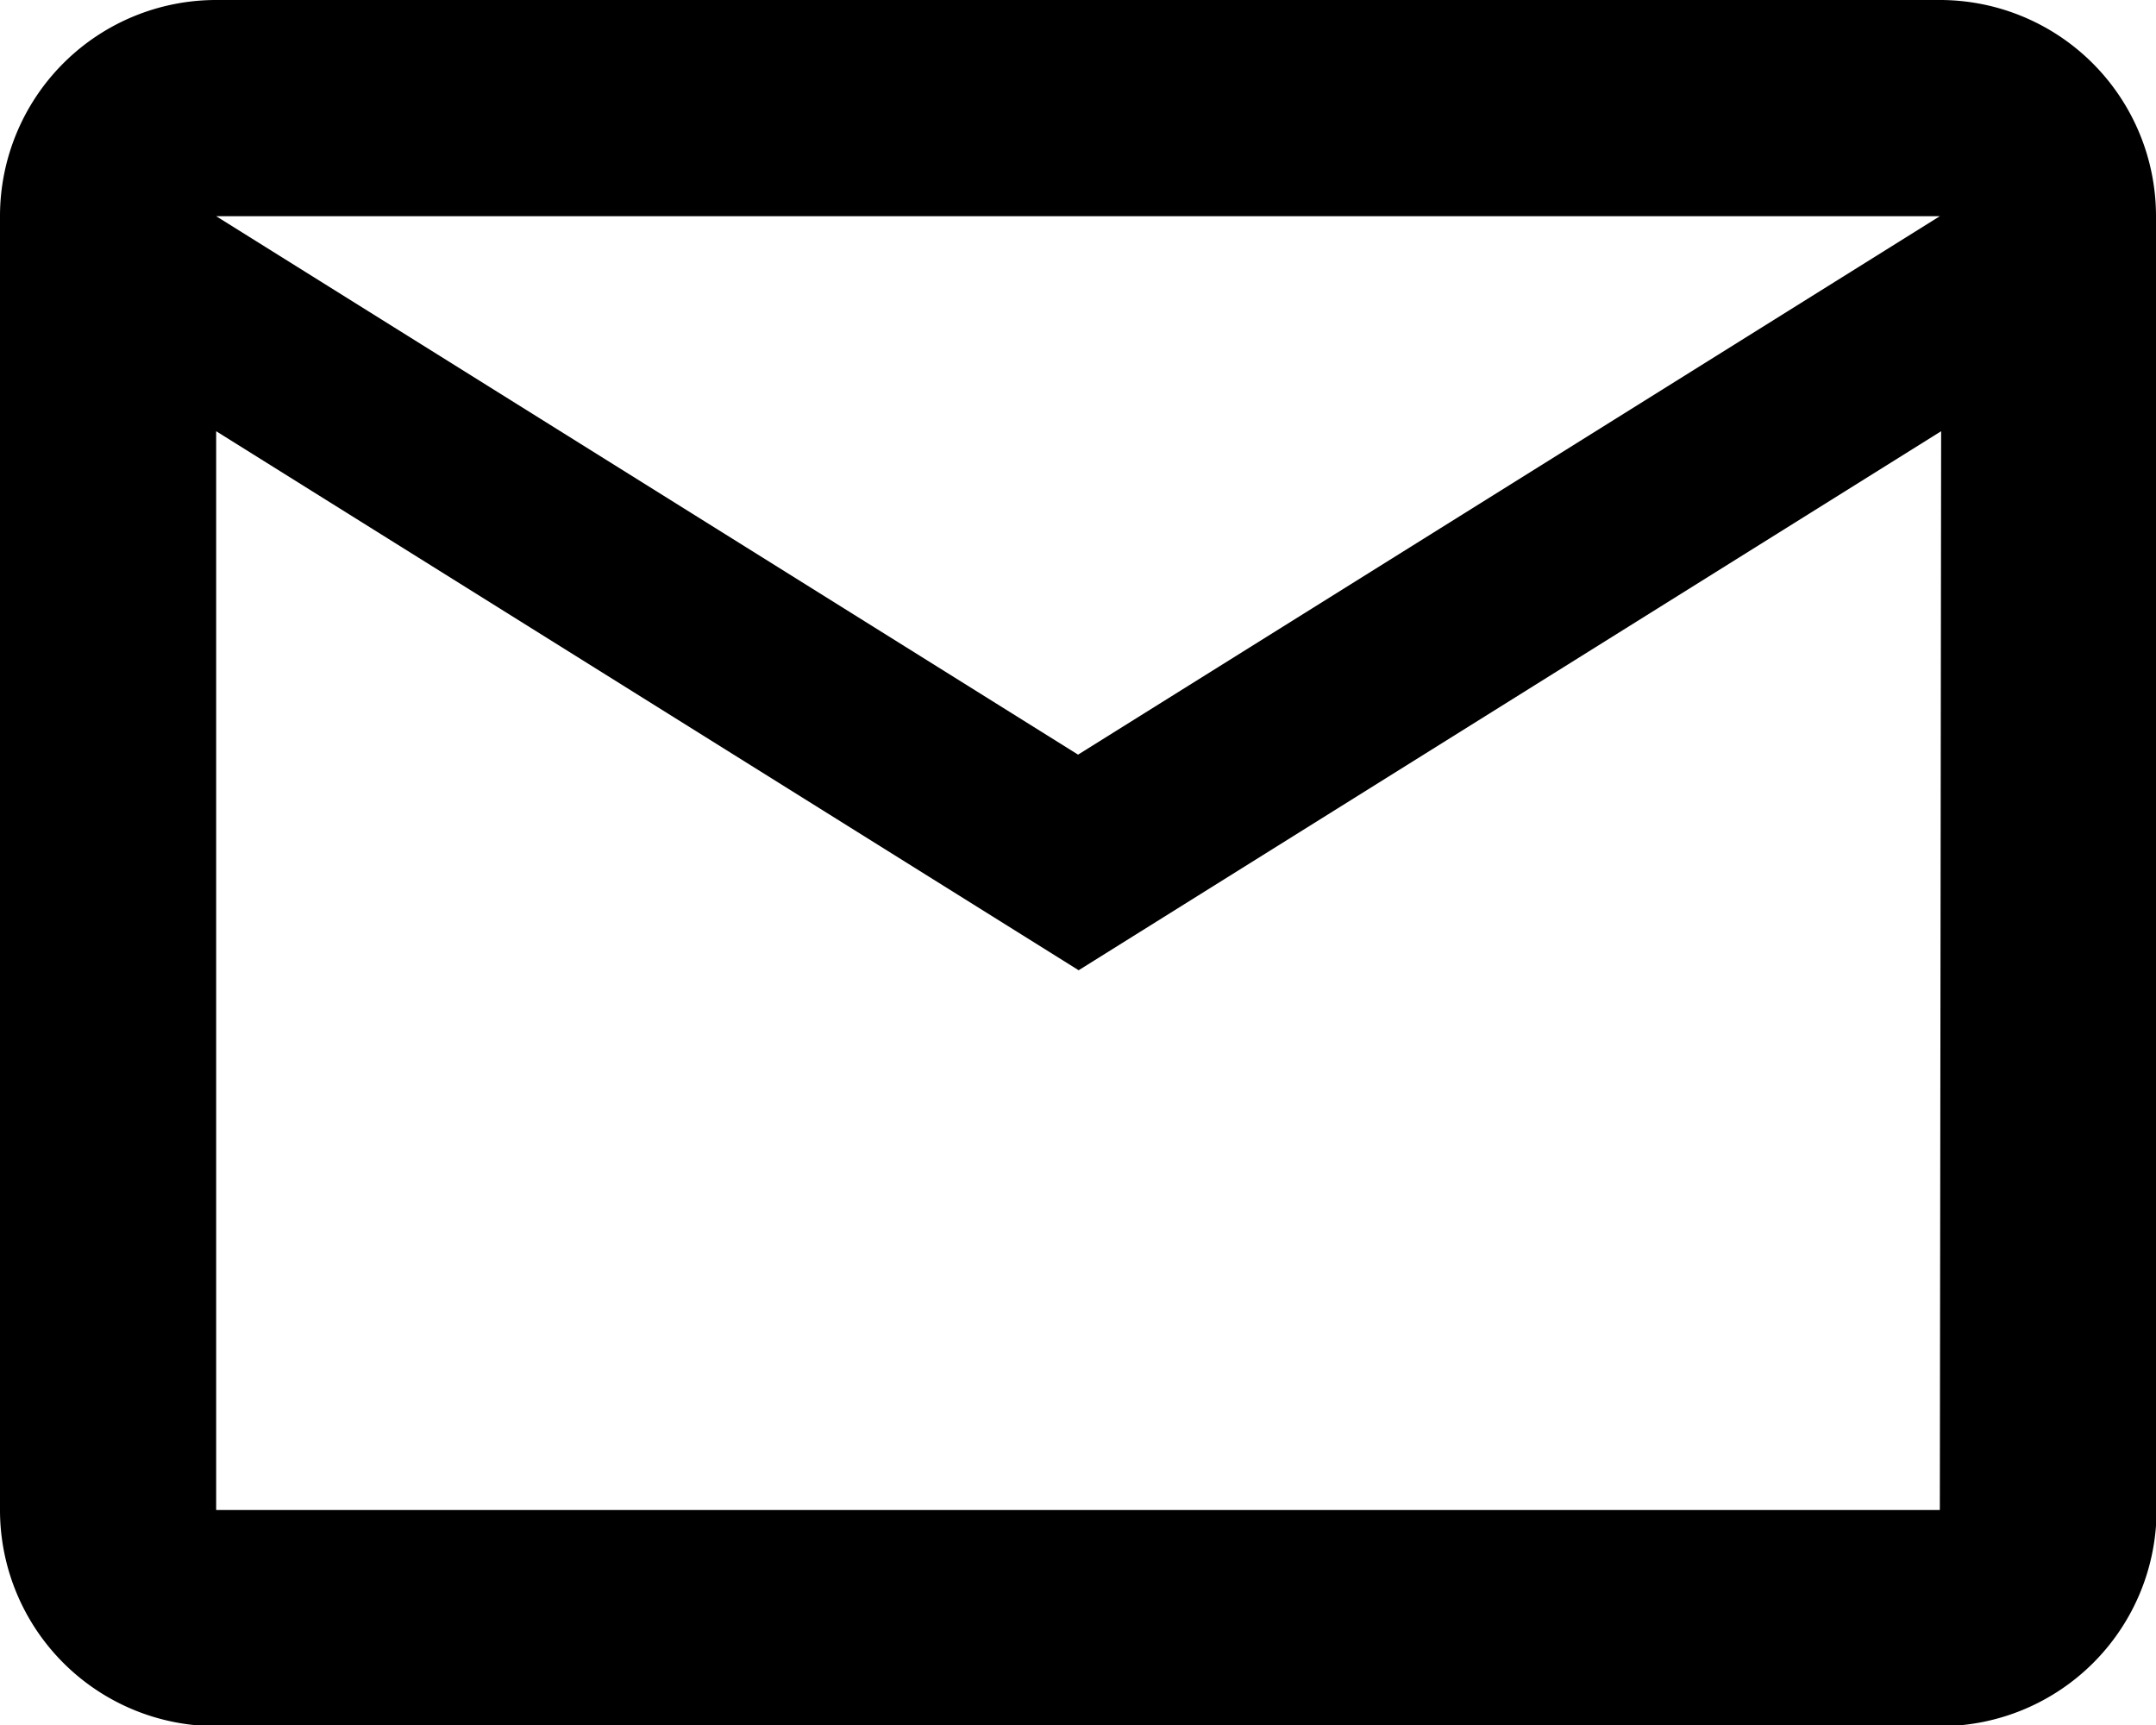 <svg xmlns="http://www.w3.org/2000/svg" width="14.961" height="11.969"><path d="M14.961 1.5a1.5 1.5 0 00-1.5-1.5H1.5A1.5 1.5 0 000 1.5v8.977a1.5 1.5 0 001.5 1.5h11.965a1.5 1.5 0 001.5-1.5zm-1.5 0l-5.98 3.736L1.5 1.5zm0 8.977H1.5V2.992l5.985 3.74 5.985-3.74z"/></svg>
